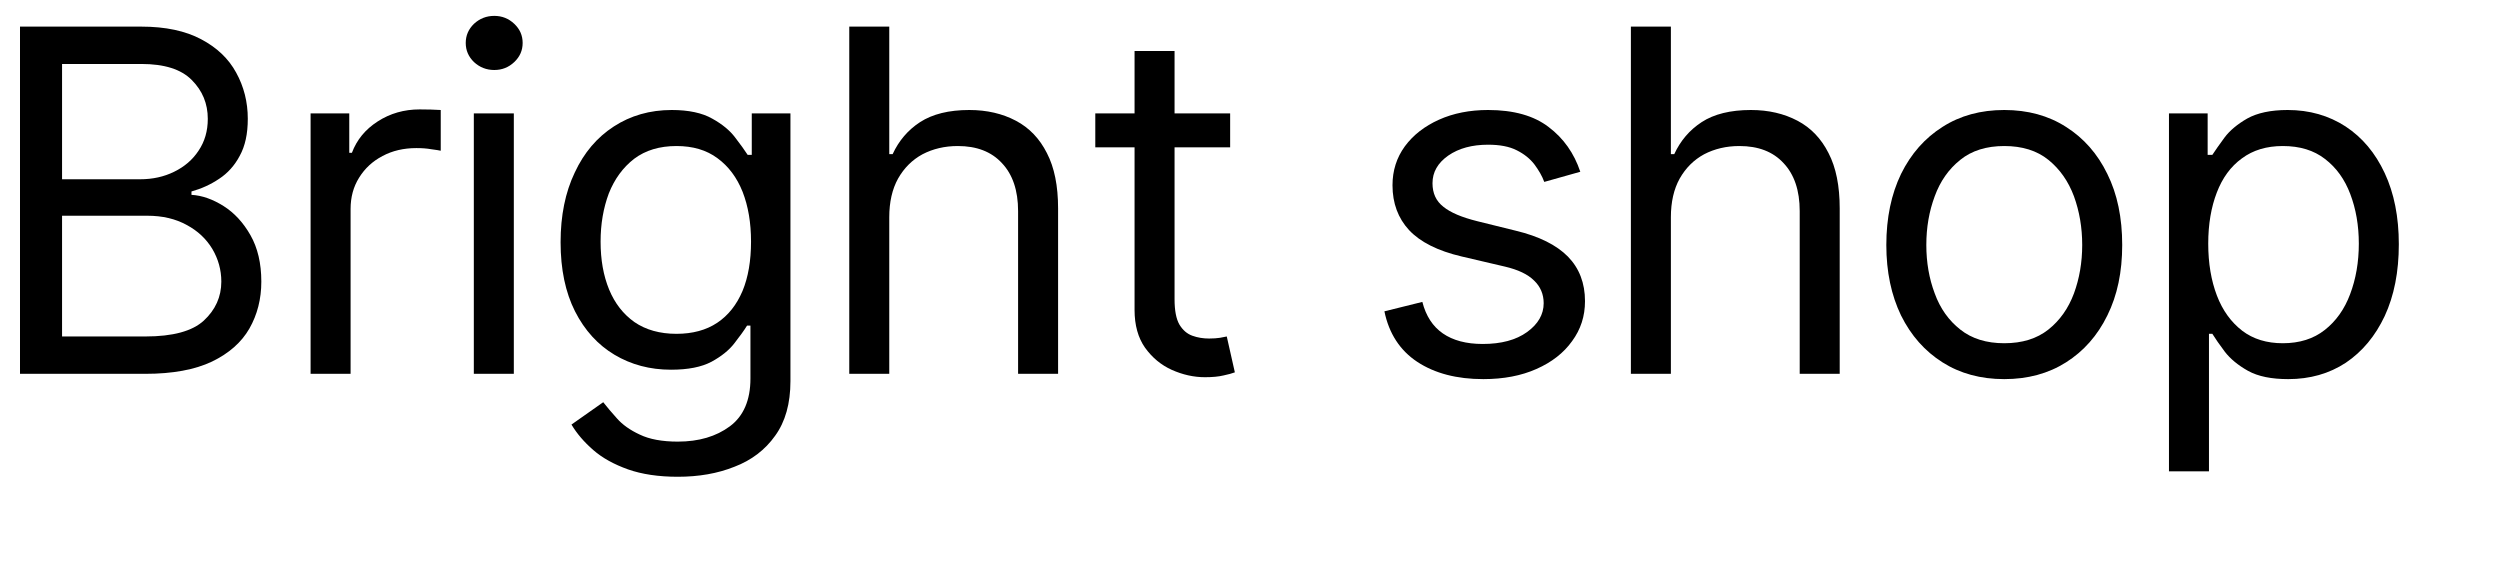 <svg width="17" height="4" viewBox="0 0 17 4" fill="none" xmlns="http://www.w3.org/2000/svg">
<path d="M14.749 3.205V0.771H15.012V1.053H15.044C15.064 1.022 15.092 0.983 15.127 0.935C15.163 0.887 15.215 0.844 15.281 0.806C15.349 0.768 15.441 0.748 15.556 0.748C15.705 0.748 15.836 0.786 15.95 0.86C16.064 0.935 16.152 1.04 16.216 1.177C16.28 1.314 16.312 1.475 16.312 1.661C16.312 1.849 16.28 2.011 16.216 2.149C16.152 2.285 16.064 2.391 15.951 2.467C15.838 2.541 15.708 2.578 15.56 2.578C15.447 2.578 15.356 2.56 15.287 2.522C15.219 2.484 15.166 2.44 15.129 2.392C15.092 2.343 15.064 2.302 15.044 2.27H15.021V3.205H14.749ZM15.016 1.657C15.016 1.79 15.036 1.908 15.075 2.01C15.114 2.112 15.172 2.191 15.247 2.249C15.322 2.306 15.414 2.334 15.523 2.334C15.637 2.334 15.732 2.304 15.808 2.244C15.885 2.184 15.943 2.102 15.981 2C16.02 1.897 16.04 1.782 16.04 1.657C16.04 1.532 16.02 1.42 15.982 1.32C15.944 1.219 15.887 1.14 15.81 1.081C15.734 1.022 15.639 0.993 15.523 0.993C15.413 0.993 15.32 1.021 15.245 1.077C15.169 1.132 15.112 1.21 15.074 1.31C15.036 1.409 15.016 1.524 15.016 1.657Z" fill="black"/>
<path d="M13.629 2.578C13.469 2.578 13.329 2.54 13.209 2.464C13.089 2.388 12.995 2.282 12.927 2.145C12.861 2.008 12.827 1.849 12.827 1.666C12.827 1.481 12.861 1.32 12.927 1.183C12.995 1.045 13.089 0.939 13.209 0.863C13.329 0.786 13.469 0.748 13.629 0.748C13.789 0.748 13.929 0.786 14.049 0.863C14.169 0.939 14.263 1.045 14.33 1.183C14.398 1.32 14.431 1.481 14.431 1.666C14.431 1.849 14.398 2.008 14.33 2.145C14.263 2.282 14.169 2.388 14.049 2.464C13.929 2.54 13.789 2.578 13.629 2.578ZM13.629 2.334C13.751 2.334 13.851 2.303 13.929 2.241C14.007 2.179 14.065 2.097 14.103 1.995C14.14 1.894 14.159 1.784 14.159 1.666C14.159 1.547 14.14 1.437 14.103 1.335C14.065 1.233 14.007 1.15 13.929 1.087C13.851 1.024 13.751 0.993 13.629 0.993C13.508 0.993 13.408 1.024 13.33 1.087C13.251 1.15 13.193 1.233 13.156 1.335C13.118 1.437 13.099 1.547 13.099 1.666C13.099 1.784 13.118 1.894 13.156 1.995C13.193 2.097 13.251 2.179 13.33 2.241C13.408 2.303 13.508 2.334 13.629 2.334Z" fill="black"/>
<path d="M11.362 1.477V2.542H11.09V0.181H11.362V1.048H11.385C11.427 0.957 11.489 0.884 11.572 0.83C11.655 0.776 11.767 0.748 11.906 0.748C12.027 0.748 12.132 0.773 12.223 0.821C12.314 0.869 12.384 0.942 12.434 1.041C12.485 1.139 12.51 1.265 12.51 1.417V2.542H12.238V1.435C12.238 1.295 12.201 1.186 12.128 1.109C12.056 1.031 11.956 0.993 11.828 0.993C11.739 0.993 11.659 1.012 11.588 1.049C11.518 1.087 11.463 1.142 11.422 1.214C11.382 1.286 11.362 1.374 11.362 1.477Z" fill="black"/>
<path d="M10.746 1.168L10.501 1.237C10.486 1.196 10.463 1.157 10.434 1.118C10.404 1.079 10.364 1.047 10.314 1.022C10.263 0.996 10.198 0.984 10.119 0.984C10.011 0.984 9.92 1.008 9.848 1.058C9.777 1.108 9.741 1.17 9.741 1.246C9.741 1.314 9.765 1.367 9.815 1.406C9.864 1.446 9.941 1.478 10.045 1.504L10.308 1.569C10.466 1.607 10.584 1.666 10.662 1.745C10.739 1.824 10.778 1.925 10.778 2.048C10.778 2.15 10.749 2.24 10.69 2.32C10.633 2.4 10.552 2.463 10.448 2.509C10.345 2.555 10.224 2.578 10.087 2.578C9.906 2.578 9.757 2.539 9.638 2.461C9.52 2.383 9.445 2.268 9.414 2.117L9.672 2.053C9.696 2.148 9.743 2.22 9.811 2.267C9.88 2.315 9.971 2.339 10.082 2.339C10.209 2.339 10.309 2.312 10.384 2.258C10.459 2.204 10.497 2.138 10.497 2.062C10.497 2.001 10.475 1.949 10.432 1.908C10.389 1.865 10.323 1.834 10.234 1.813L9.939 1.744C9.777 1.706 9.658 1.646 9.582 1.565C9.507 1.484 9.469 1.382 9.469 1.26C9.469 1.16 9.497 1.072 9.553 0.995C9.61 0.918 9.687 0.858 9.785 0.814C9.883 0.77 9.994 0.748 10.119 0.748C10.294 0.748 10.431 0.787 10.531 0.864C10.632 0.94 10.704 1.042 10.746 1.168Z" fill="black"/>
<path d="M8.365 0.771V1.002H7.448V0.771H8.365ZM7.715 0.347H7.987V2.035C7.987 2.111 7.998 2.169 8.02 2.207C8.043 2.245 8.072 2.27 8.108 2.283C8.144 2.296 8.182 2.302 8.222 2.302C8.252 2.302 8.276 2.3 8.296 2.297C8.315 2.293 8.33 2.29 8.342 2.288L8.397 2.532C8.379 2.539 8.353 2.546 8.32 2.553C8.287 2.561 8.245 2.565 8.194 2.565C8.117 2.565 8.042 2.548 7.968 2.515C7.895 2.482 7.835 2.432 7.786 2.364C7.739 2.297 7.715 2.211 7.715 2.108V0.347Z" fill="black"/>
<path d="M6.047 1.477V2.542H5.775V0.181H6.047V1.048H6.07C6.112 0.957 6.174 0.884 6.257 0.83C6.341 0.776 6.452 0.748 6.591 0.748C6.712 0.748 6.817 0.773 6.908 0.821C6.999 0.869 7.069 0.942 7.119 1.041C7.17 1.139 7.195 1.265 7.195 1.417V2.542H6.923V1.435C6.923 1.295 6.886 1.186 6.813 1.109C6.741 1.031 6.641 0.993 6.513 0.993C6.424 0.993 6.344 1.012 6.273 1.049C6.203 1.087 6.148 1.142 6.107 1.214C6.067 1.286 6.047 1.374 6.047 1.477Z" fill="black"/>
<path d="M4.609 3.242C4.478 3.242 4.365 3.225 4.271 3.192C4.176 3.158 4.097 3.115 4.034 3.06C3.972 3.006 3.923 2.949 3.886 2.887L4.102 2.735C4.127 2.767 4.158 2.804 4.196 2.846C4.233 2.888 4.285 2.925 4.35 2.955C4.416 2.987 4.503 3.003 4.609 3.003C4.752 3.003 4.87 2.968 4.963 2.899C5.056 2.83 5.103 2.721 5.103 2.574V2.214H5.08C5.06 2.247 5.031 2.286 4.994 2.334C4.958 2.381 4.906 2.423 4.838 2.46C4.77 2.496 4.679 2.514 4.563 2.514C4.42 2.514 4.292 2.48 4.178 2.412C4.066 2.345 3.976 2.247 3.91 2.117C3.845 1.988 3.812 1.832 3.812 1.647C3.812 1.466 3.844 1.308 3.908 1.174C3.971 1.038 4.06 0.934 4.174 0.86C4.288 0.786 4.419 0.748 4.568 0.748C4.683 0.748 4.775 0.768 4.842 0.806C4.911 0.844 4.963 0.887 4.999 0.935C5.036 0.983 5.064 1.022 5.084 1.053H5.112V0.771H5.375V2.592C5.375 2.744 5.34 2.868 5.271 2.963C5.203 3.059 5.11 3.13 4.994 3.174C4.879 3.22 4.751 3.242 4.609 3.242ZM4.6 2.27C4.709 2.27 4.802 2.245 4.877 2.195C4.952 2.145 5.009 2.073 5.049 1.979C5.088 1.885 5.107 1.773 5.107 1.643C5.107 1.515 5.088 1.403 5.05 1.305C5.011 1.207 4.954 1.131 4.879 1.076C4.804 1.02 4.711 0.993 4.6 0.993C4.485 0.993 4.389 1.022 4.312 1.08C4.236 1.139 4.179 1.217 4.14 1.315C4.103 1.414 4.084 1.523 4.084 1.643C4.084 1.766 4.103 1.874 4.142 1.969C4.181 2.063 4.238 2.136 4.314 2.19C4.391 2.243 4.487 2.27 4.6 2.27Z" fill="black"/>
<path d="M3.222 2.542V0.771H3.494V2.542H3.222ZM3.361 0.476C3.308 0.476 3.262 0.458 3.223 0.422C3.186 0.386 3.167 0.343 3.167 0.292C3.167 0.241 3.186 0.198 3.223 0.162C3.262 0.126 3.308 0.108 3.361 0.108C3.414 0.108 3.459 0.126 3.497 0.162C3.535 0.198 3.554 0.241 3.554 0.292C3.554 0.343 3.535 0.386 3.497 0.422C3.459 0.458 3.414 0.476 3.361 0.476Z" fill="black"/>
<path d="M2.112 2.542V0.771H2.375V1.039H2.393C2.426 0.951 2.484 0.88 2.568 0.826C2.653 0.771 2.748 0.744 2.854 0.744C2.874 0.744 2.899 0.744 2.929 0.745C2.959 0.746 2.982 0.747 2.997 0.748V1.025C2.988 1.023 2.967 1.019 2.934 1.015C2.901 1.009 2.867 1.007 2.831 1.007C2.745 1.007 2.668 1.025 2.601 1.061C2.534 1.096 2.481 1.145 2.442 1.208C2.403 1.27 2.384 1.341 2.384 1.421V2.542H2.112Z" fill="black"/>
<path d="M0.136 2.542V0.181H0.961C1.125 0.181 1.261 0.21 1.368 0.267C1.474 0.323 1.554 0.398 1.606 0.494C1.658 0.588 1.685 0.693 1.685 0.808C1.685 0.91 1.667 0.993 1.63 1.06C1.595 1.126 1.548 1.178 1.49 1.216C1.432 1.255 1.37 1.283 1.302 1.302V1.325C1.374 1.329 1.447 1.355 1.52 1.401C1.593 1.447 1.654 1.513 1.703 1.599C1.752 1.685 1.777 1.79 1.777 1.915C1.777 2.033 1.75 2.139 1.696 2.234C1.642 2.328 1.557 2.403 1.441 2.459C1.325 2.514 1.174 2.542 0.989 2.542H0.136ZM0.422 2.288H0.989C1.175 2.288 1.308 2.252 1.386 2.18C1.465 2.107 1.505 2.018 1.505 1.915C1.505 1.835 1.484 1.761 1.444 1.693C1.403 1.625 1.345 1.57 1.27 1.53C1.194 1.488 1.105 1.467 1.002 1.467H0.422V2.288ZM0.422 1.219H0.952C1.038 1.219 1.115 1.202 1.184 1.168C1.254 1.134 1.31 1.086 1.35 1.025C1.392 0.963 1.413 0.891 1.413 0.808C1.413 0.705 1.377 0.617 1.304 0.544C1.232 0.471 1.118 0.435 0.961 0.435H0.422V1.219Z" fill="black"/>
</svg>
